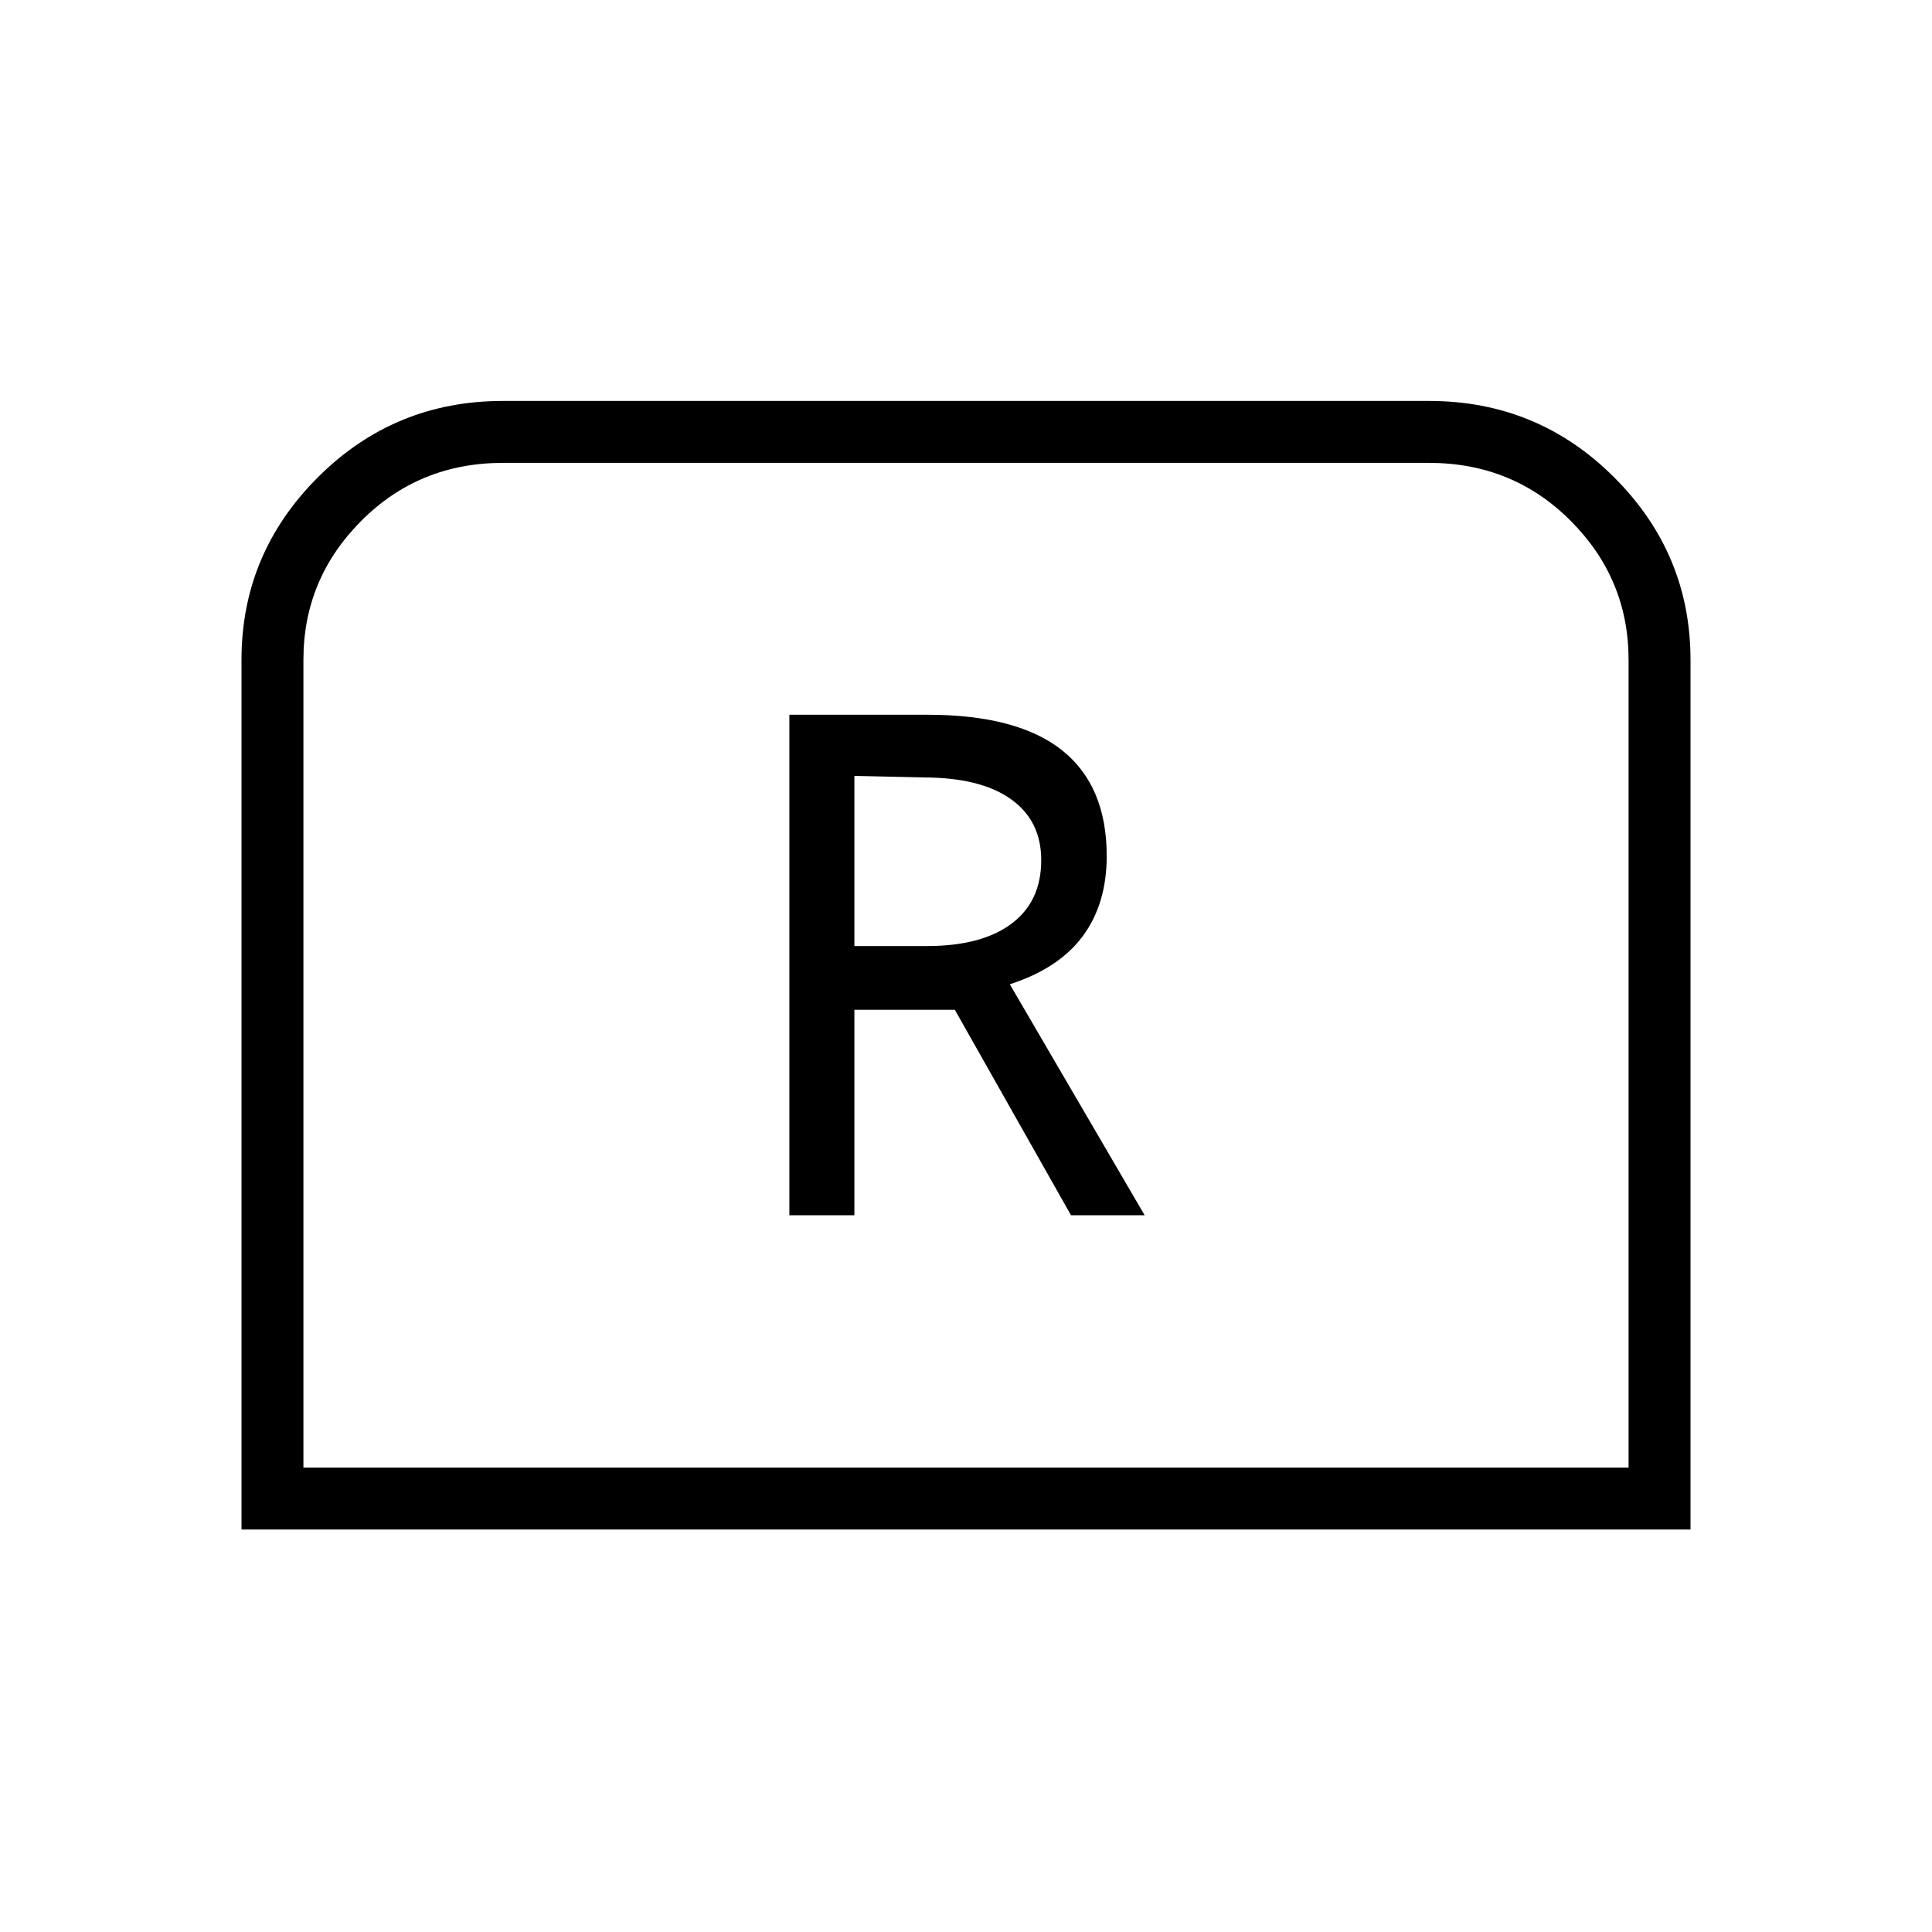 <svg xmlns="http://www.w3.org/2000/svg" width="48" height="48" viewBox="0 -960 960 960"><path d="M392.23-356.15h32.31v-102.08h49.92l57.71 102.08h36.6l-67-114.77q24.46-7.93 36.31-24 11.84-16.08 11.84-39.7 0-34.92-22.19-52.57-22.2-17.66-66.96-17.66h-68.54v248.7Zm32.31-133.77v-84.54l34.23.77q28.31 0 43.46 10.72 15.15 10.72 15.15 30.36 0 20.61-14.85 31.65t-41.84 11.04h-36.15ZM120-200v-432.15q0-52.76 37.96-90.69t91.96-37.93h460.16q54 0 91.96 37.93Q840-684.91 840-632.15V-200H120Zm30.77-30.77h658.46v-401.38q0-40.22-28.75-69.04Q751.74-730 710.08-730H249.92q-41.66 0-70.4 28.81-28.75 28.82-28.75 69.04v401.38Zm0 0h658.46-658.46Z"/></svg>